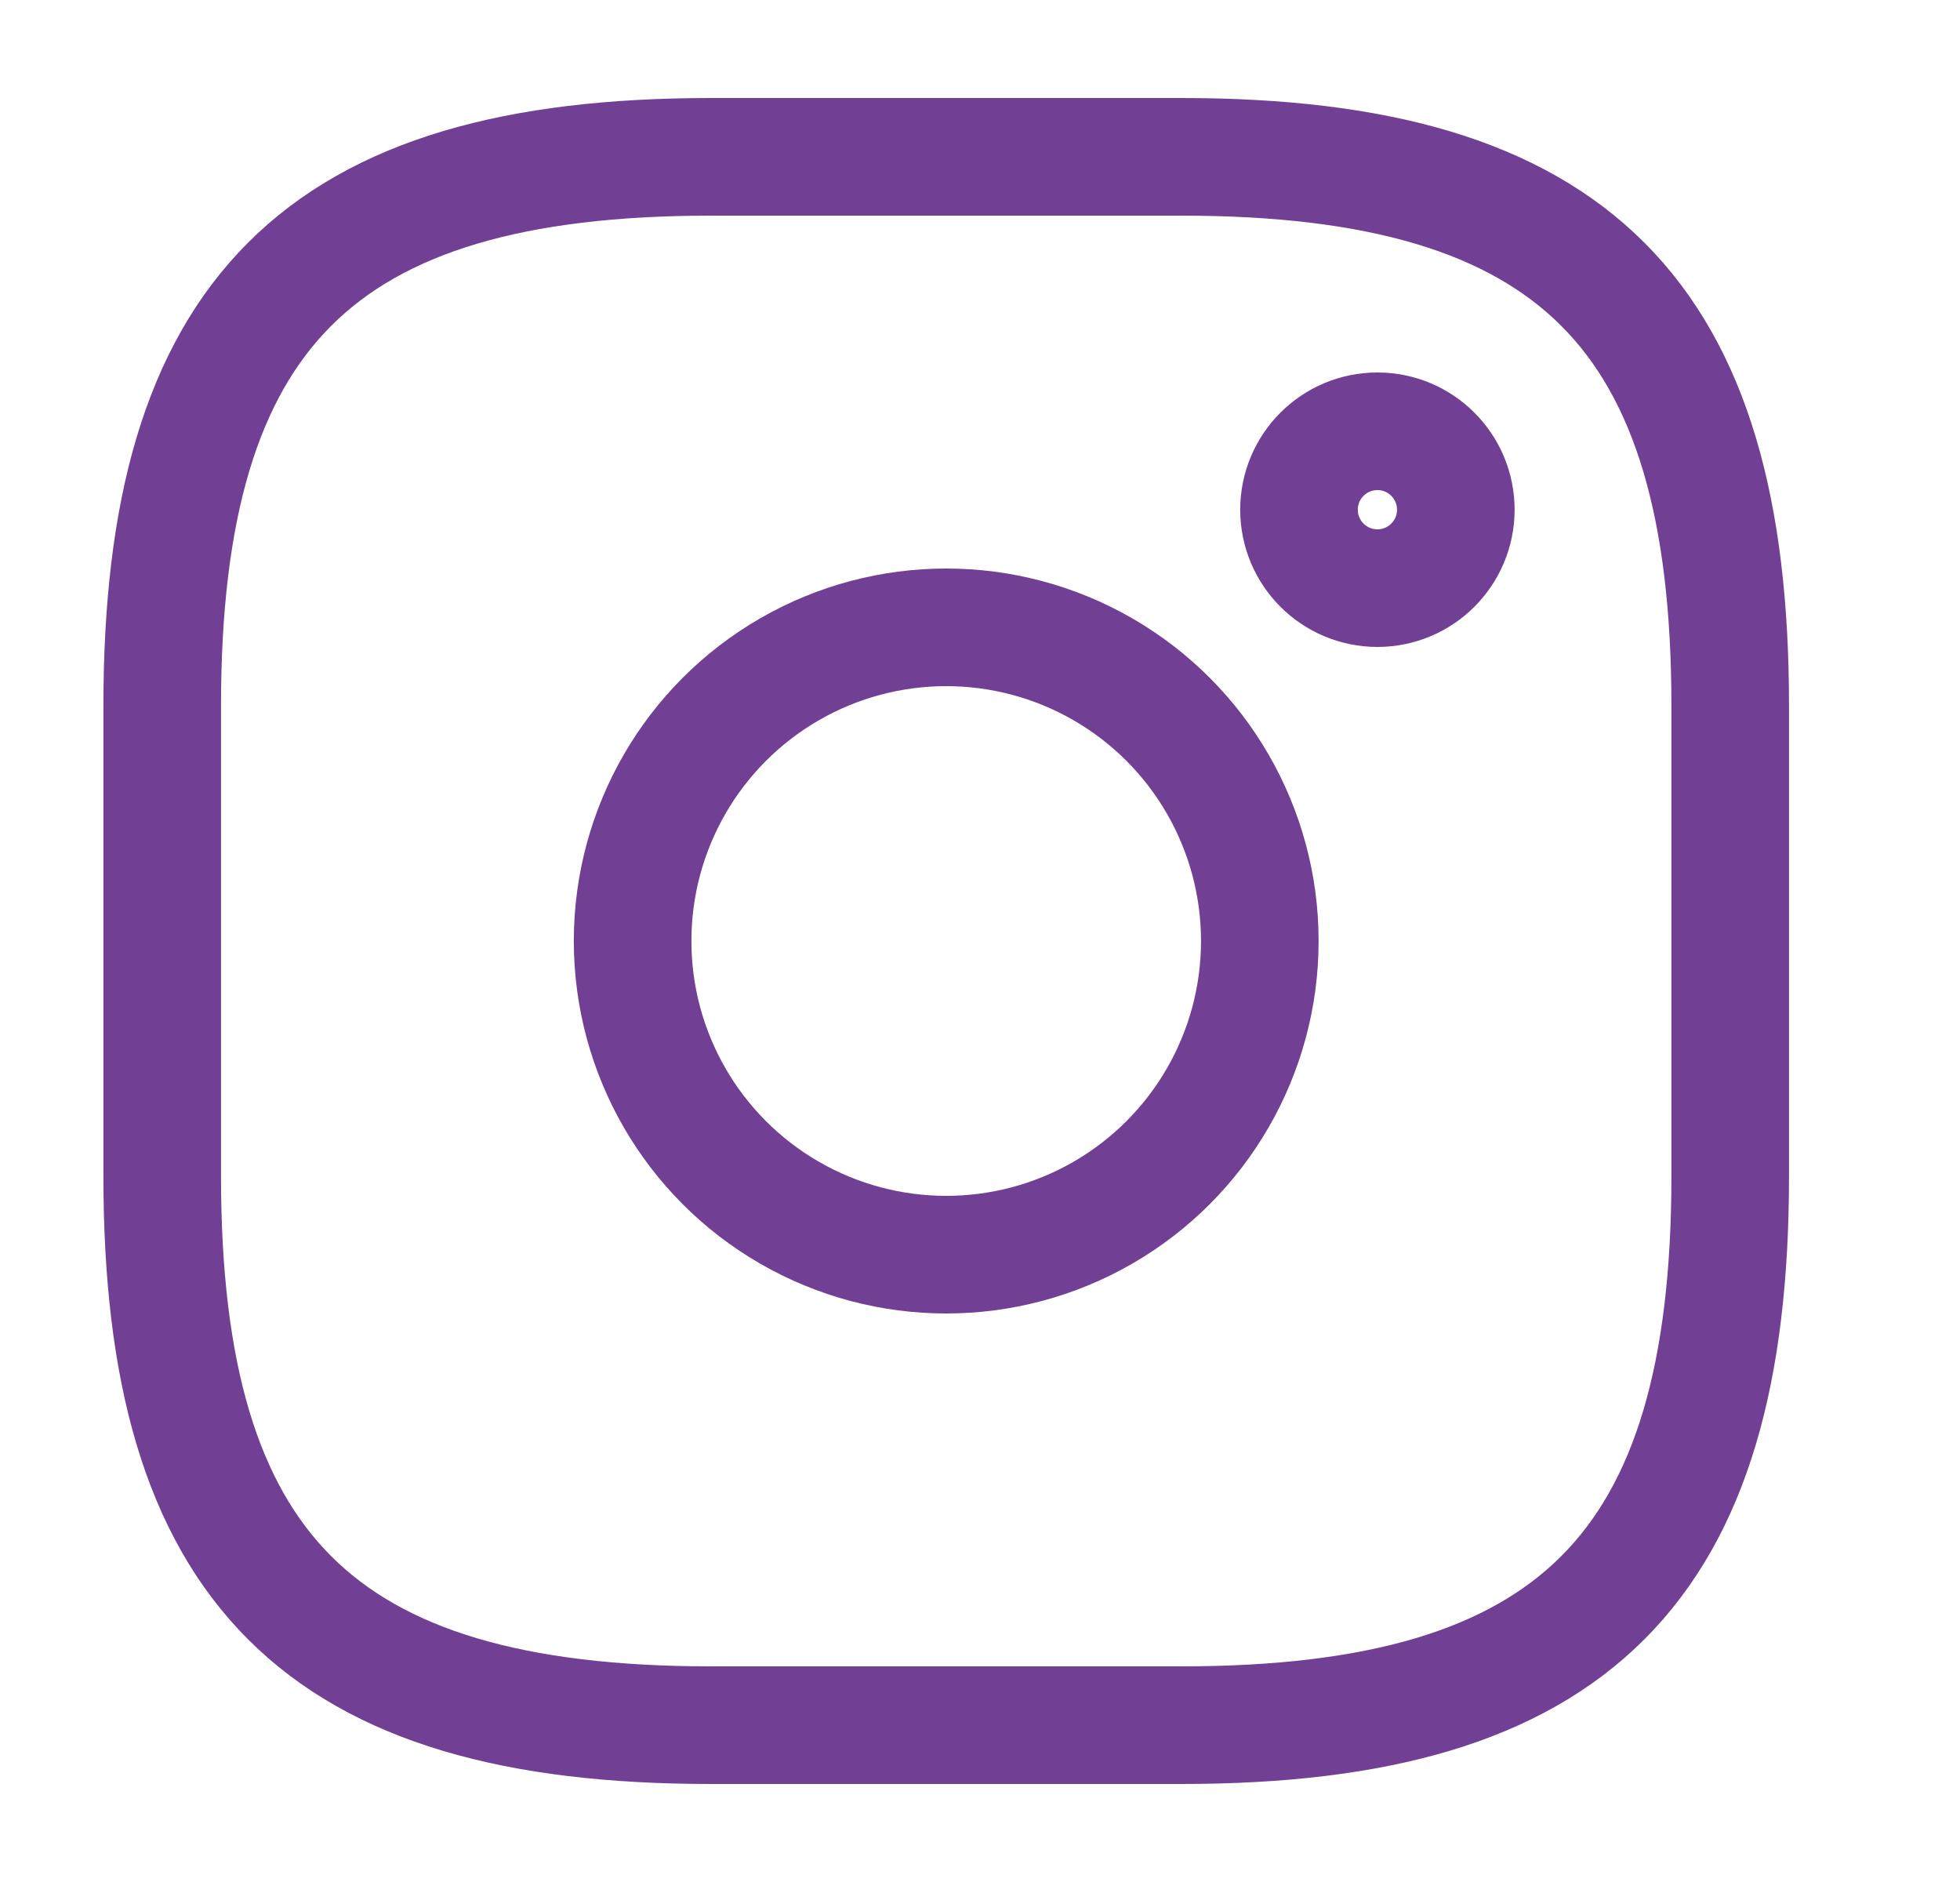 <svg width="25" height="24" viewBox="0 0 25 24" fill="none" xmlns="http://www.w3.org/2000/svg">
<path d="M15.069 22H9.069C4.069 22 2.069 20 2.069 15V9C2.069 4 4.069 2 9.069 2H15.069C20.069 2 22.069 4 22.069 9V15C22.069 20 20.069 22 15.069 22Z" stroke="#714095" stroke-width="1.5" stroke-linecap="round" stroke-linejoin="round"/>
<circle cx="12.069" cy="12" r="4" stroke="#714095" stroke-width="1.5"/>
<circle cx="17.569" cy="6.5" r="1" stroke="#714095" stroke-width="1.5"/>
</svg>
